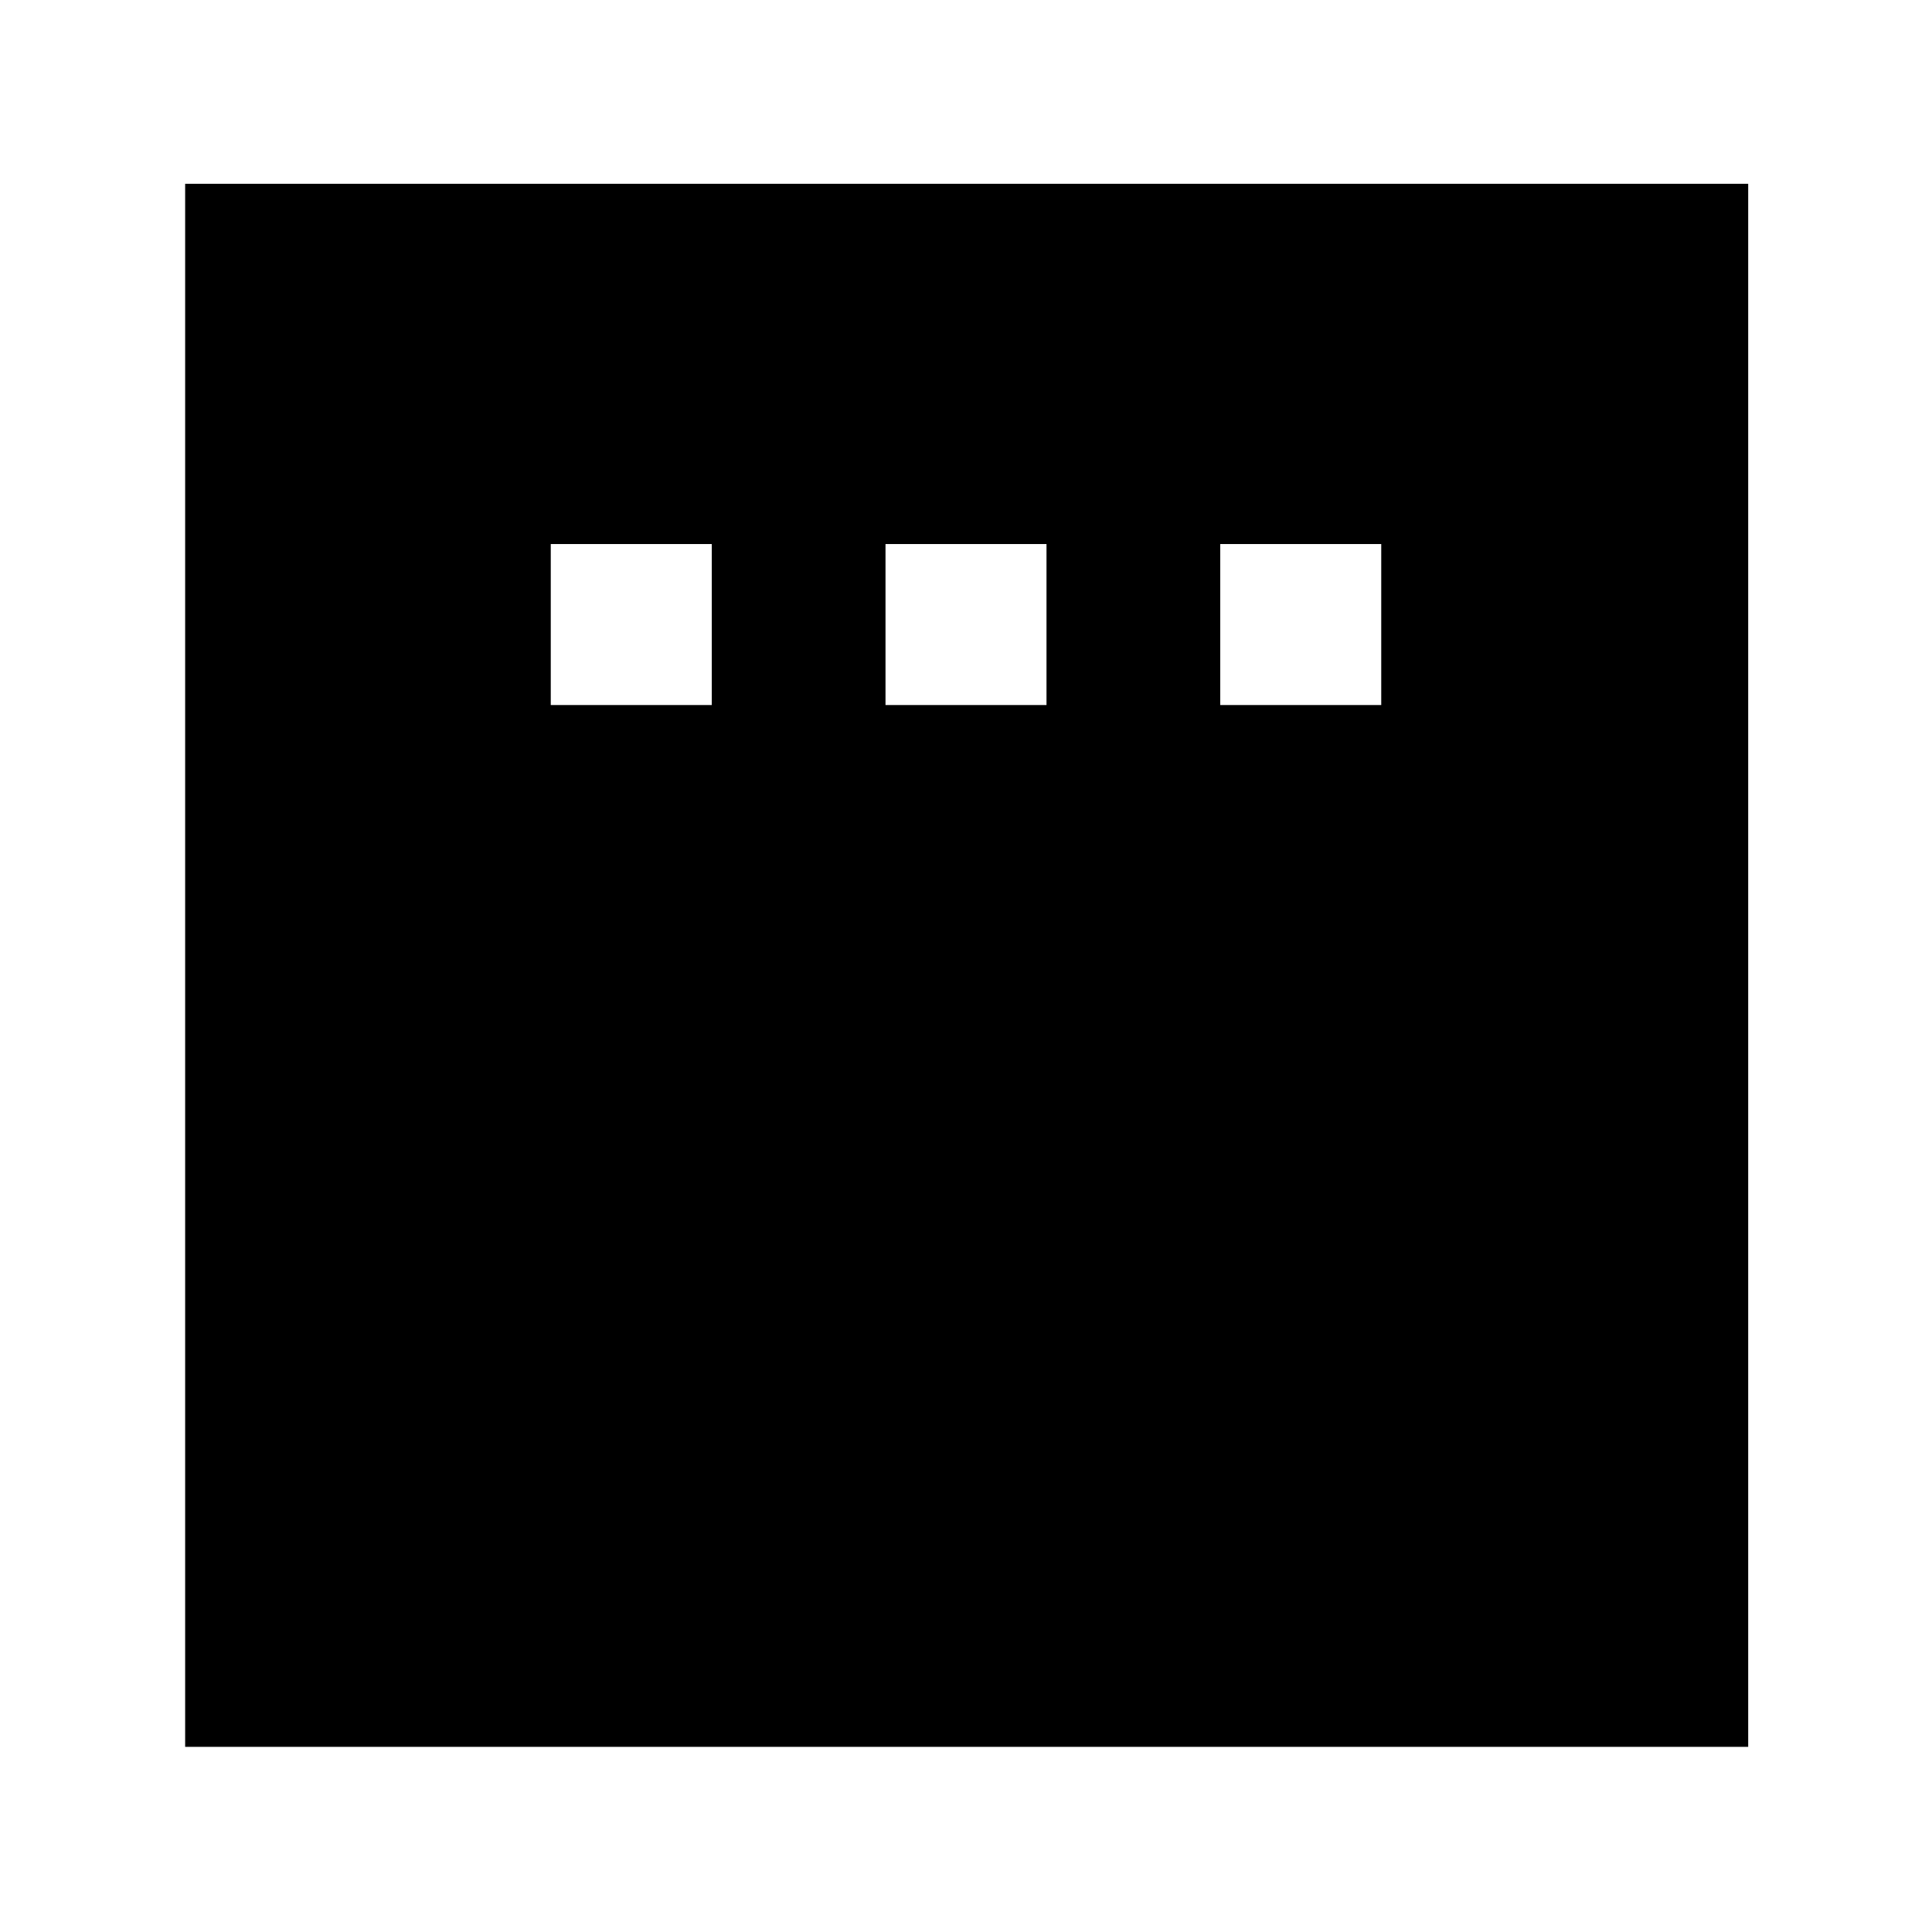 <svg xmlns="http://www.w3.org/2000/svg" height="40" viewBox="0 -960 960 960" width="40"><path d="M273.67-609.67h80v-80h-80v80Zm166.33 0h80v-80h-80v80Zm166.33 0h80v-80h-80v80ZM92-92v-776.67h776.67V-92H92Z"/></svg>